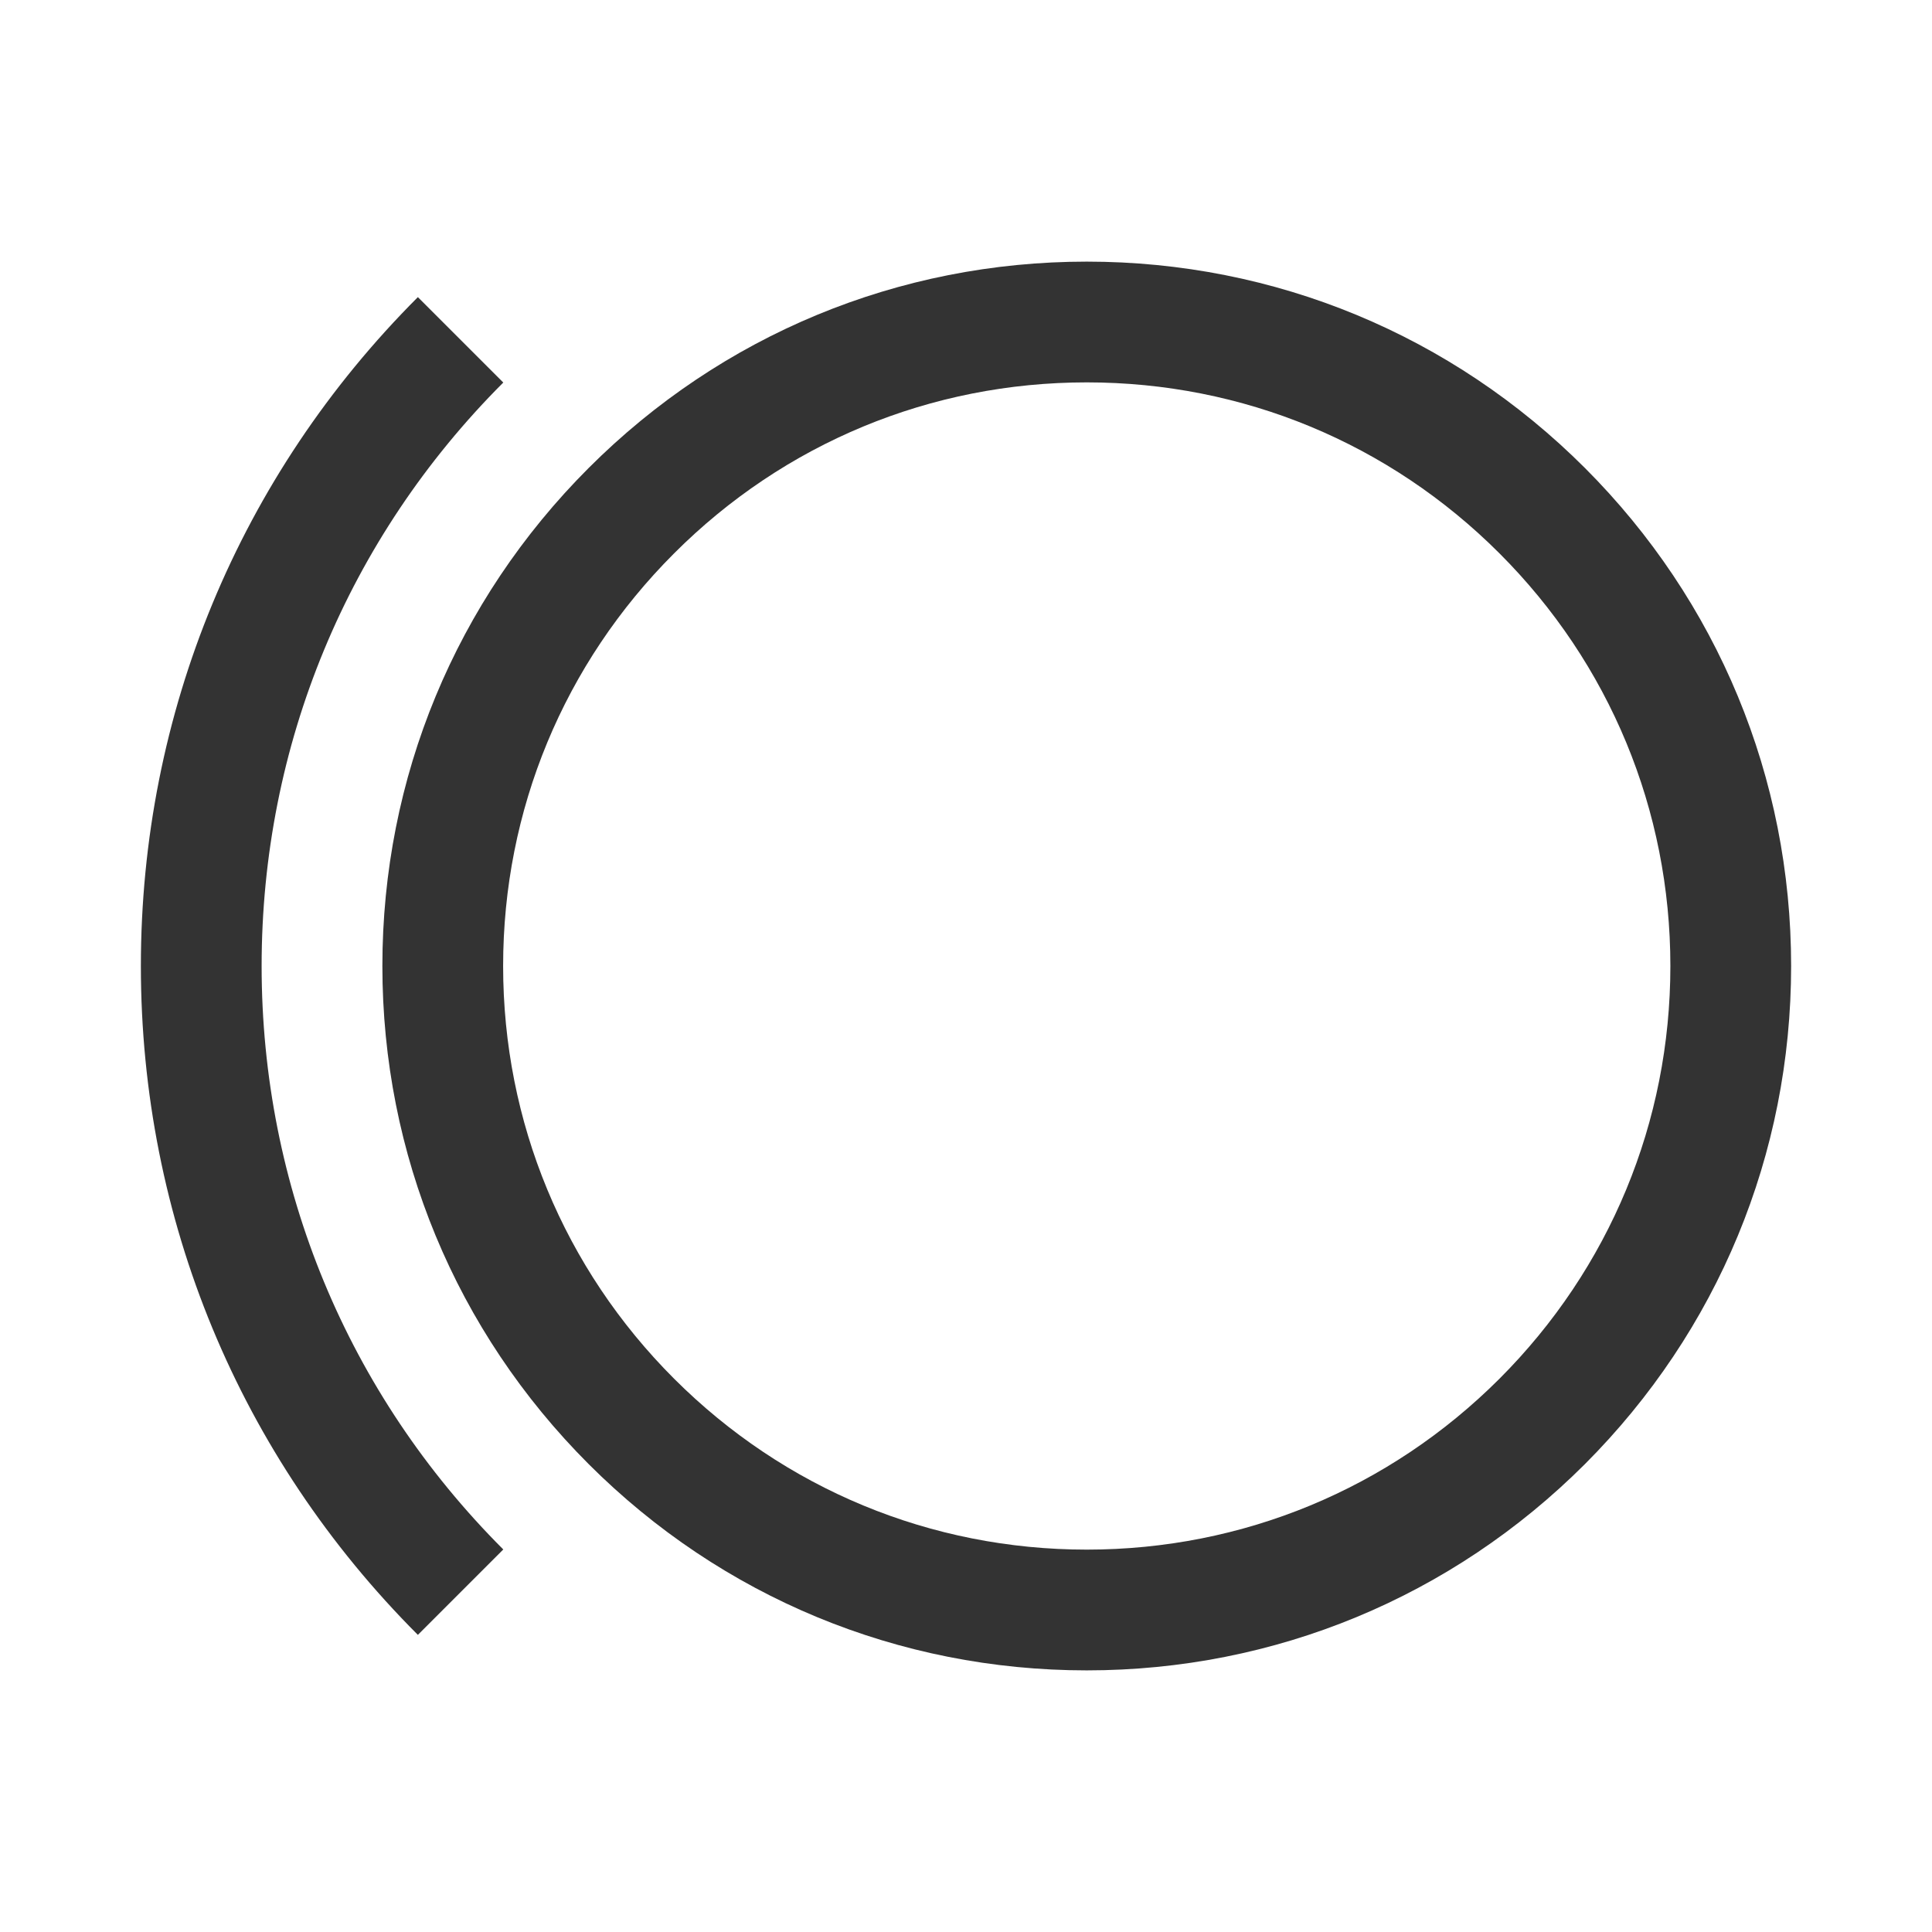 <?xml version="1.0" encoding="iso-8859-1"?>
<svg version="1.1" id="&#x56FE;&#x5C42;_1" xmlns="http://www.w3.org/2000/svg" xmlns:xlink="http://www.w3.org/1999/xlink" x="0px"
	 y="0px" viewBox="0 0 24 24" style="enable-background:new 0 0 24 24;" xml:space="preserve">
<path style="fill:#333333;" d="M13.5,20.75c-2.337,0-4.534-0.91-6.187-2.562C5.66,16.534,4.75,14.337,4.75,12
	s0.91-4.534,2.563-6.187S11.163,3.25,13.5,3.25s4.534,0.91,6.188,2.563C21.34,7.466,22.25,9.663,22.25,12s-0.91,4.534-2.562,6.188
	C18.034,19.84,15.837,20.75,13.5,20.75z M13.5,4.75c-1.937,0-3.757,0.754-5.126,2.124C7.004,8.243,6.25,10.063,6.25,12
	s0.754,3.757,2.124,5.127c1.37,1.369,3.19,2.123,5.126,2.123c1.937,0,3.757-0.754,5.127-2.123c1.369-1.37,2.123-3.19,2.123-5.127
	c0-1.936-0.754-3.757-2.123-5.126C17.257,5.504,15.437,4.75,13.5,4.75z"/>
<path style="fill:#333333;" d="M5.191,20.309C2.972,18.088,1.75,15.138,1.75,12c0-3.138,1.222-6.089,3.441-8.309l1.061,1.061
	C4.316,6.688,3.25,9.262,3.25,12c0,2.737,1.066,5.312,3.002,7.248L5.191,20.309z"/>
</svg>






